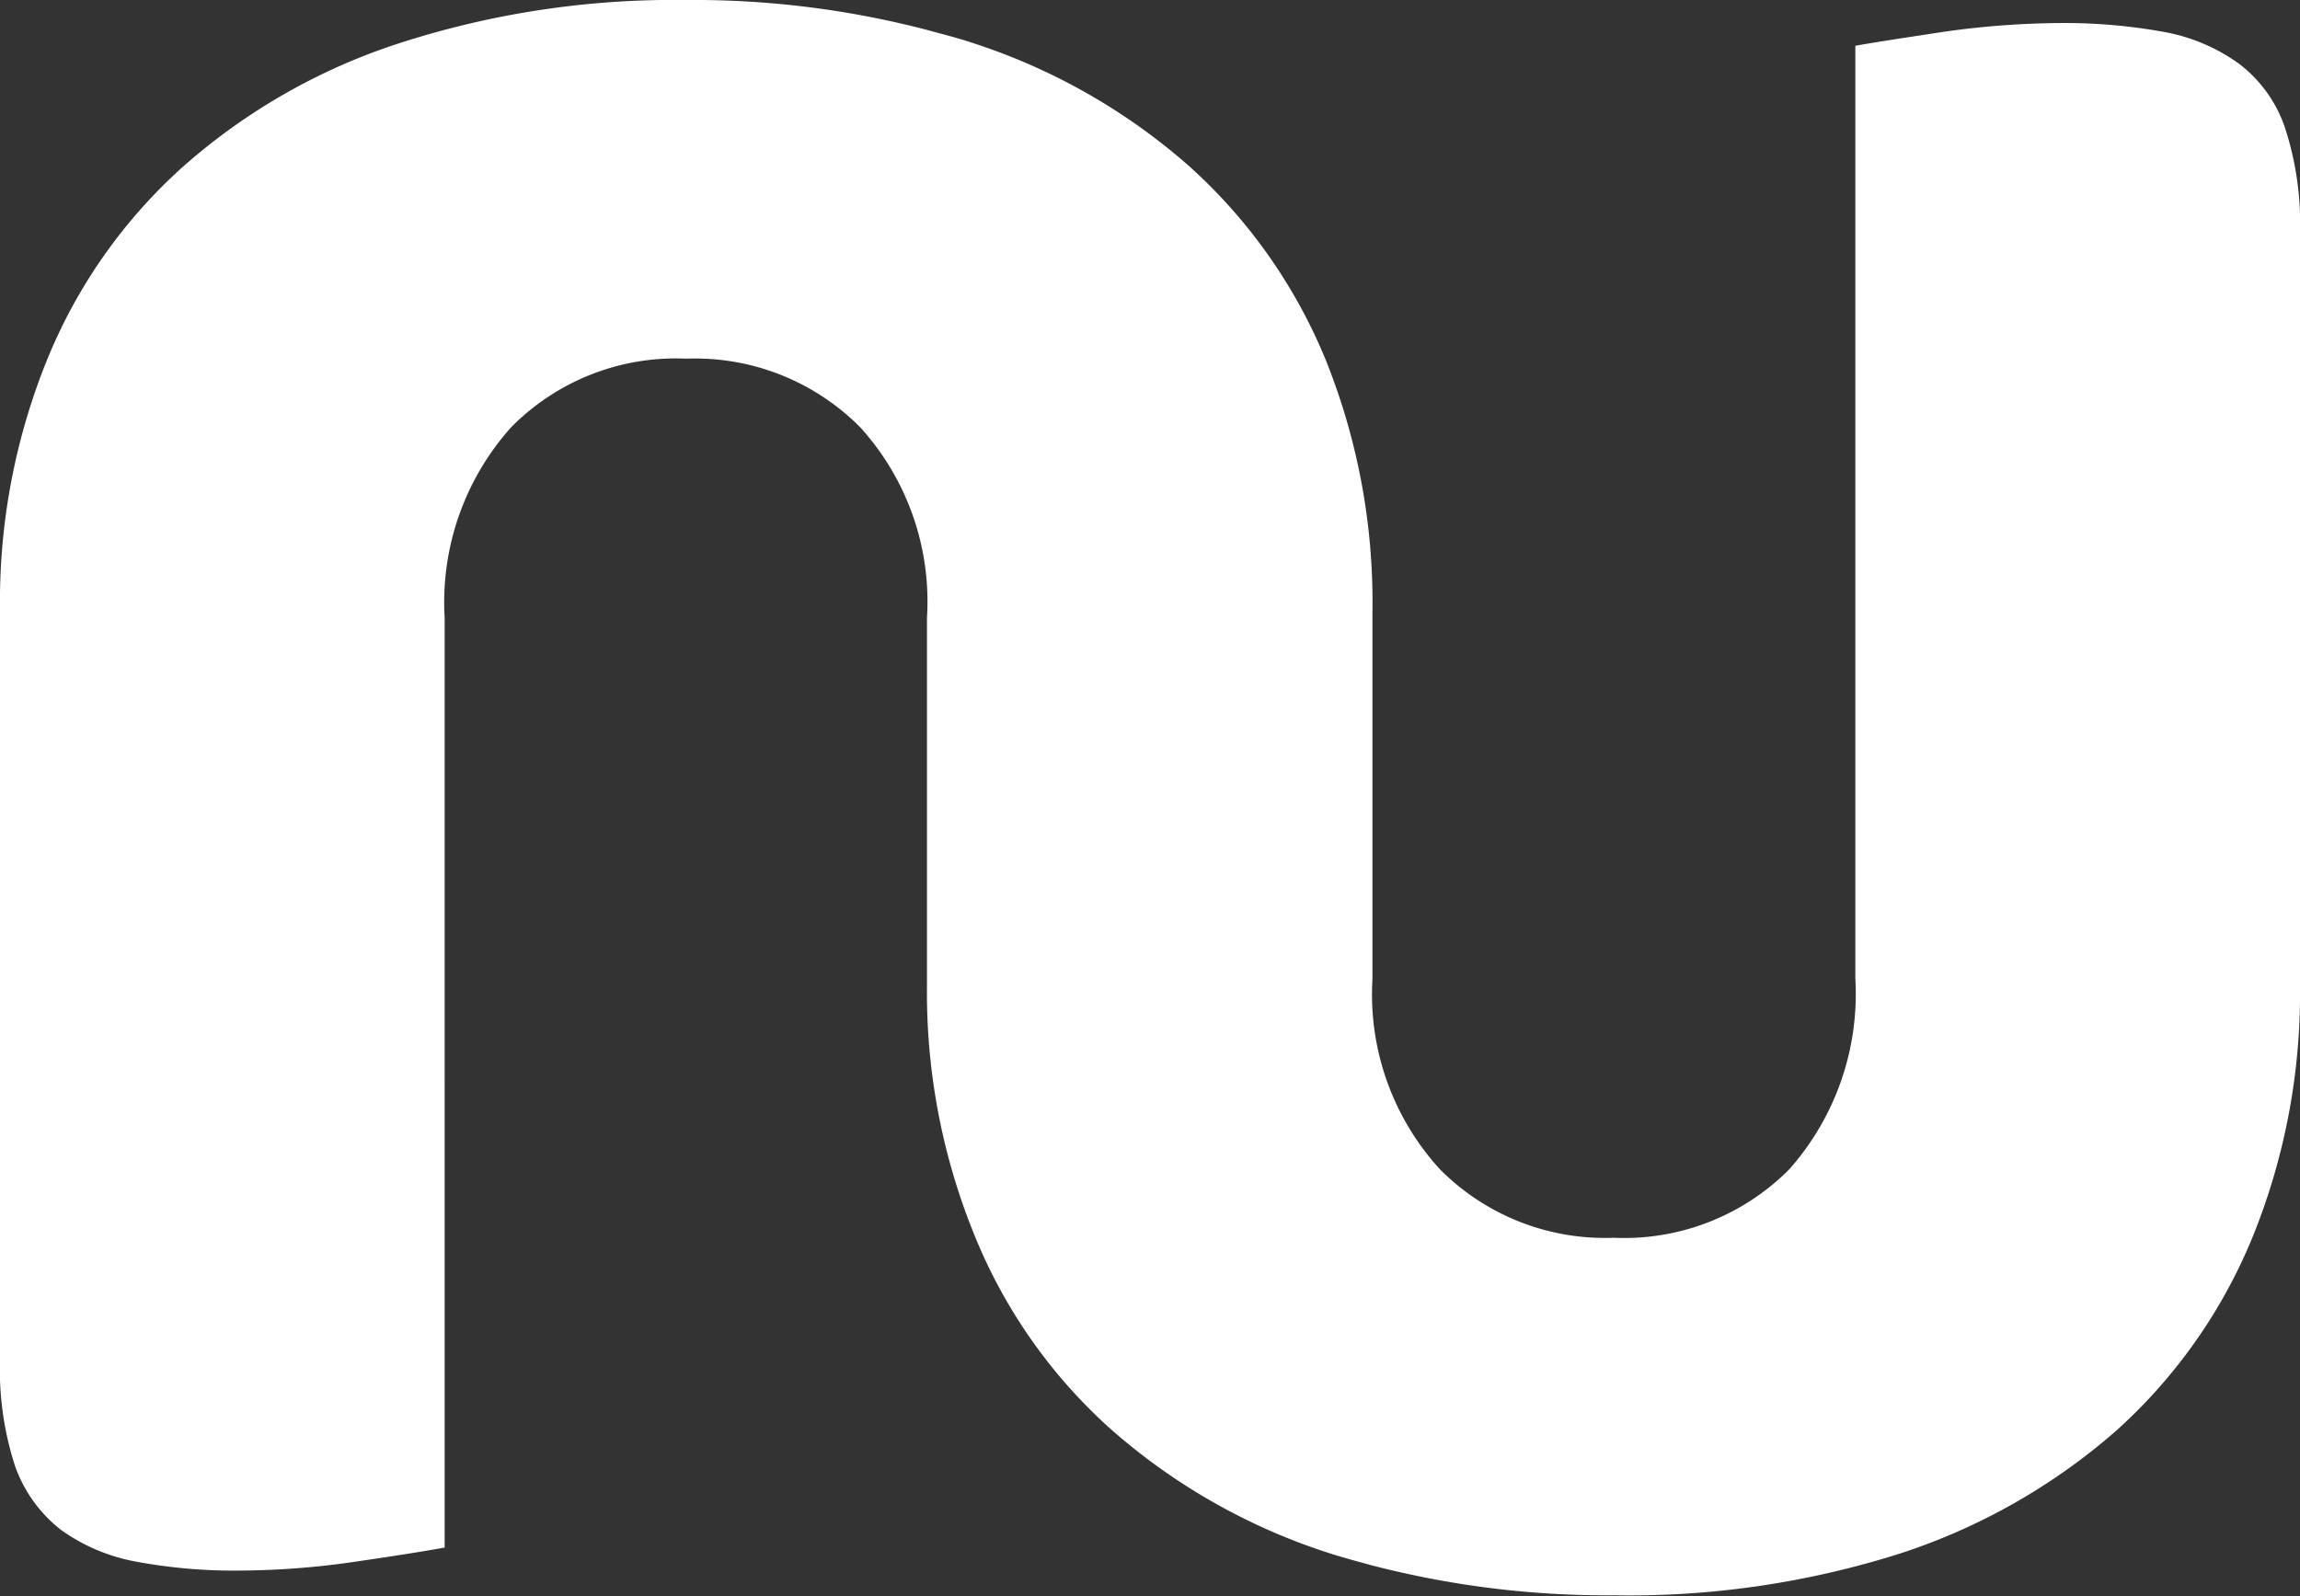 <svg xmlns="http://www.w3.org/2000/svg" viewBox="0 0 81.88 56.83"><rect x="0" y="0" width="81.88" height="56.83" fill="#333333" stroke="none"/><defs><style>.cls-1{fill:#fff;}</style></defs><g id="Layer_2" data-name="Layer 2"><g id="Layer_1-2" data-name="Layer 1"><path class="cls-1" d="M81.34,4.53a4.79,4.79,0,0,0-1.63-2.26A6.56,6.56,0,0,0,77,1.13,19.76,19.76,0,0,0,73.38.82a30.6,30.6,0,0,0-4.17.31c-1.44.22-2.5.38-3.16.5V34.85a9.41,9.41,0,0,1-2.35,6.78,8.28,8.28,0,0,1-6.25,2.44,8.27,8.27,0,0,1-6.19-2.44,9.22,9.22,0,0,1-2.4-6.78V21.71a23.11,23.11,0,0,0-1.67-8.91,18.94,18.94,0,0,0-4.84-6.87,21.8,21.8,0,0,0-7.69-4.39c-.53-.18-1.09-.32-1.64-.47A32.9,32.9,0,0,0,24.43,0,31.76,31.76,0,0,0,14.21,1.54,21.71,21.71,0,0,0,6.52,5.93,18.7,18.7,0,0,0,1.68,12.8,22.93,22.93,0,0,0,0,21.71v26.7a11.14,11.14,0,0,0,.54,3.8,5,5,0,0,0,1.63,2.26A6.61,6.61,0,0,0,4.84,55.6a19,19,0,0,0,3.66.32,29.14,29.14,0,0,0,4.17-.32c1.45-.21,2.5-.38,3.16-.5V22a9.34,9.34,0,0,1,2.36-6.78,8.23,8.23,0,0,1,6.24-2.45,8.28,8.28,0,0,1,6.2,2.45A9.23,9.23,0,0,1,33,22V35.12A22.89,22.89,0,0,0,34.7,44a18.66,18.66,0,0,0,4.84,6.88,21.87,21.87,0,0,0,7.69,4.39c.52.17,1.08.32,1.63.47a33.4,33.4,0,0,0,8.59,1.06A31.87,31.87,0,0,0,67.68,55.3a22,22,0,0,0,7.69-4.39A18.89,18.89,0,0,0,80.21,44a23.07,23.07,0,0,0,1.67-8.91V8.33A11.06,11.06,0,0,0,81.34,4.53Z"/></g></g></svg>
